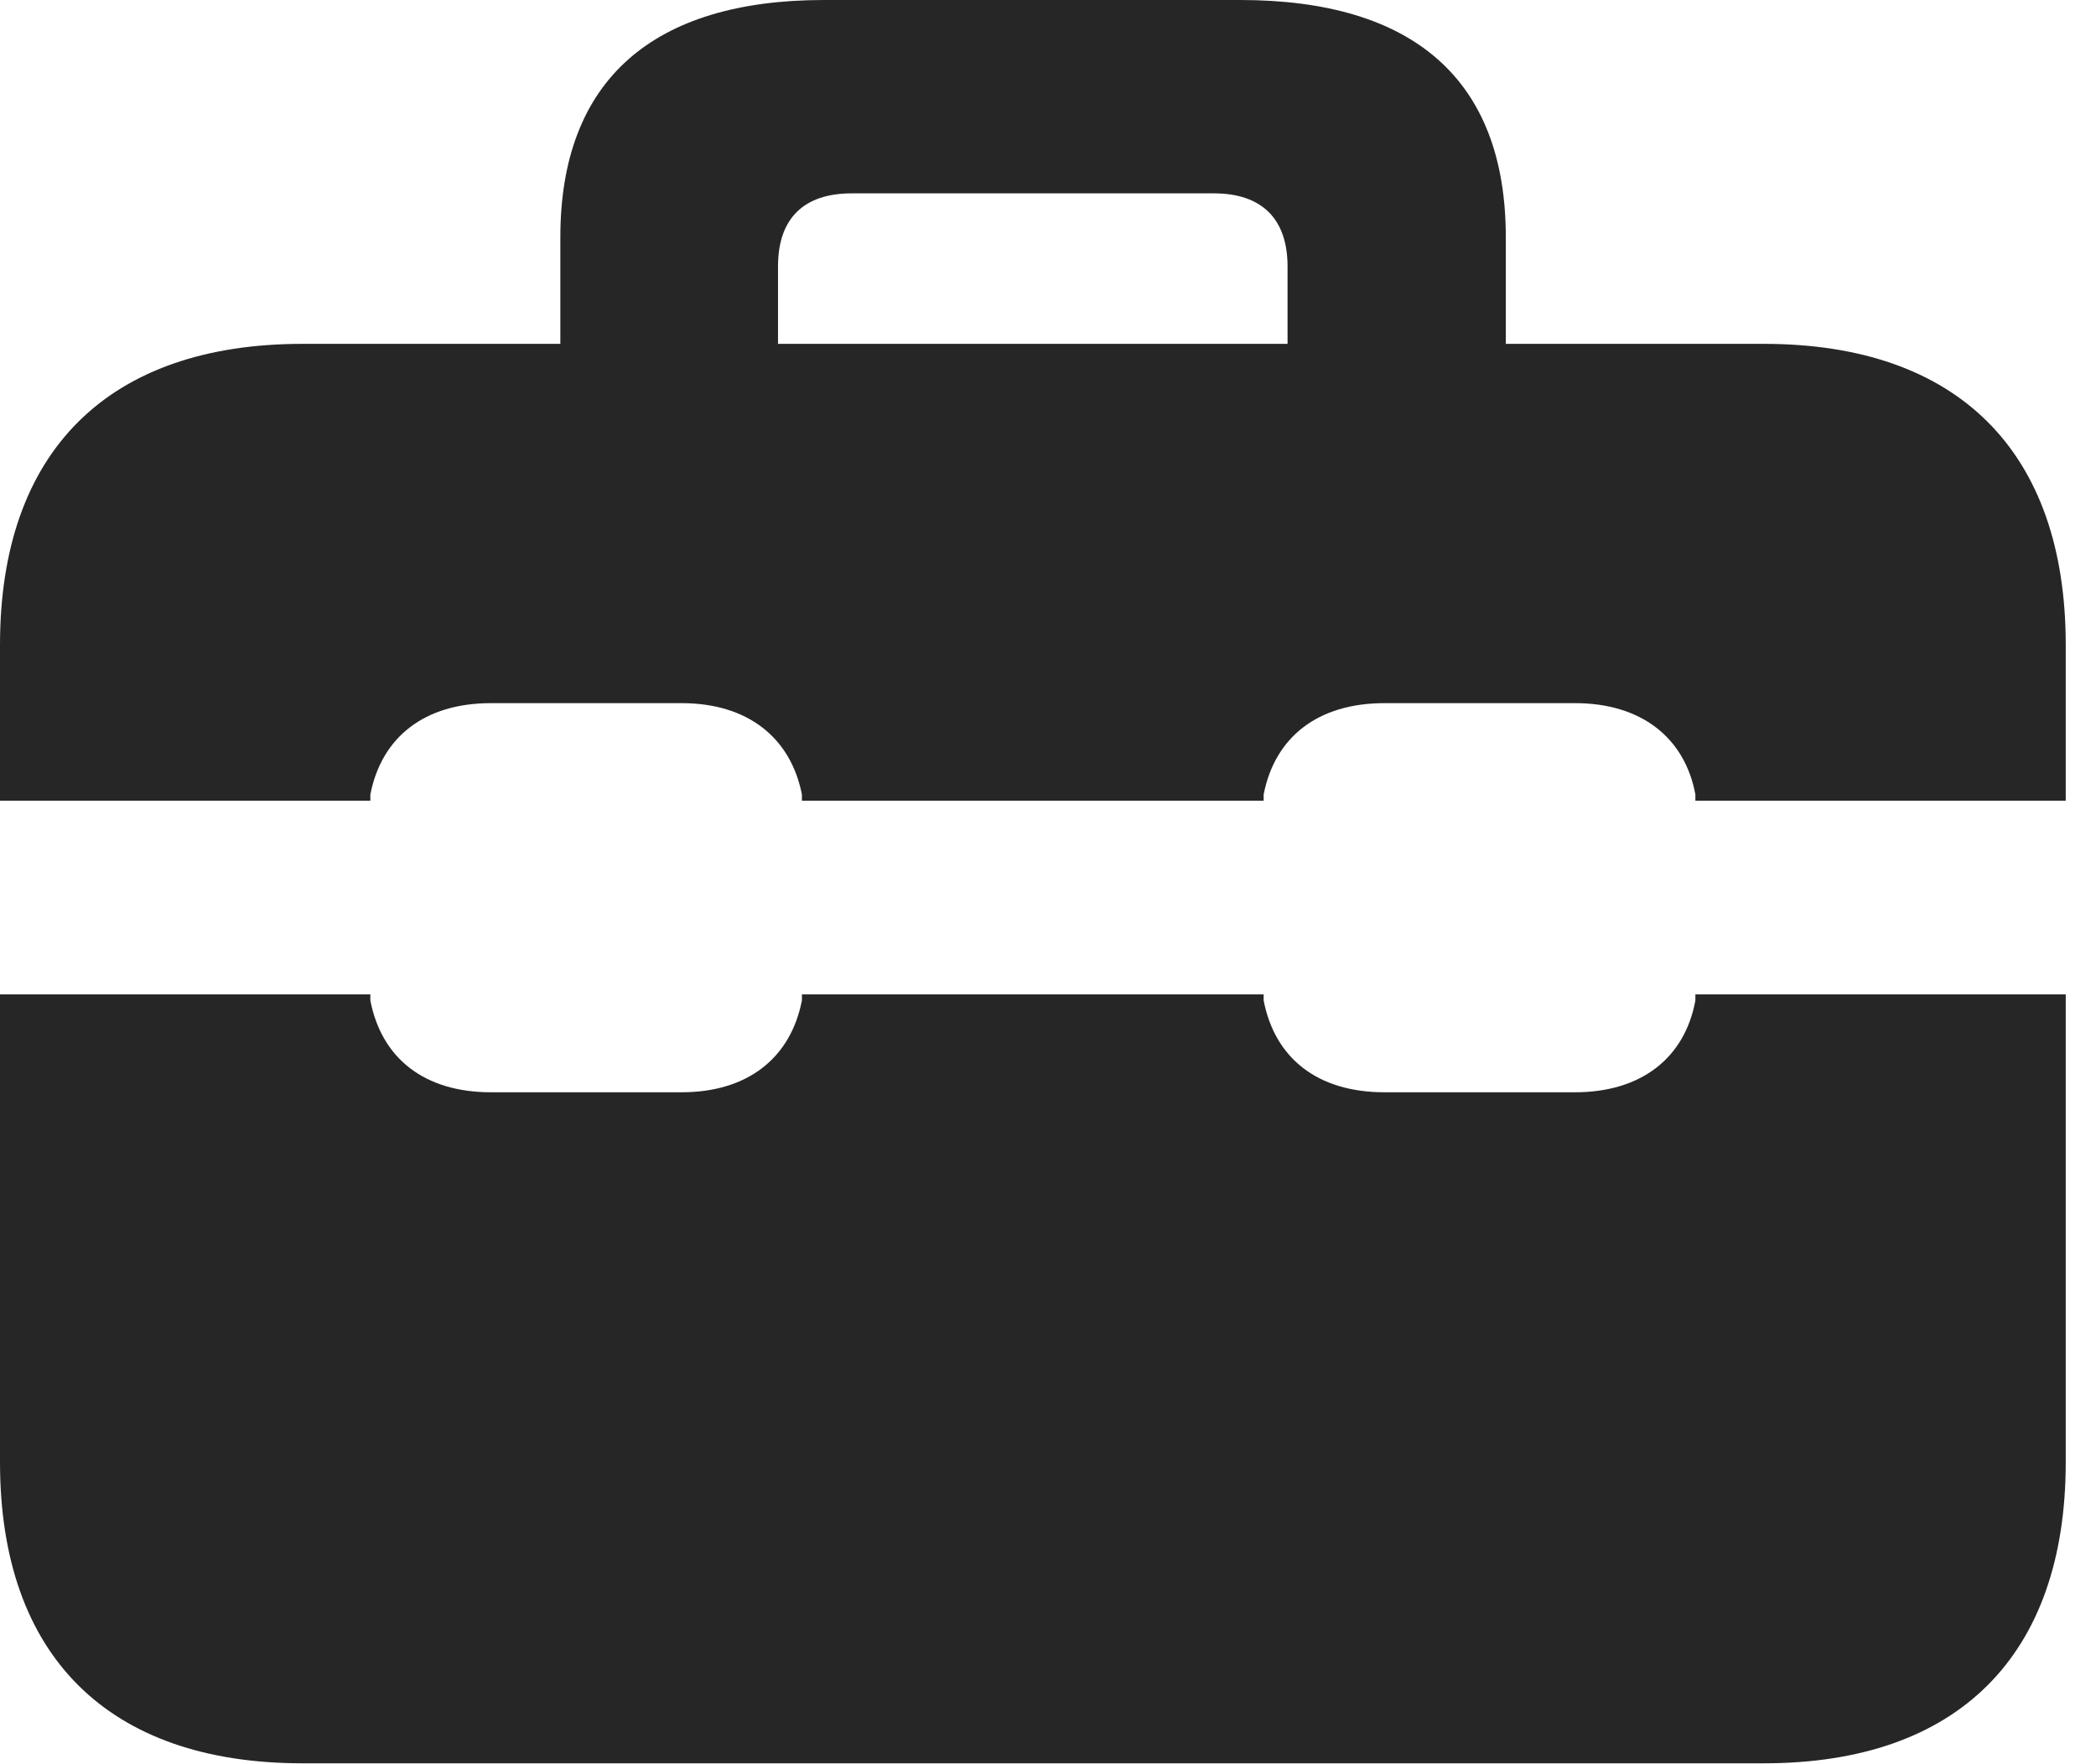 <?xml version="1.0" encoding="UTF-8"?>
<!--Generator: Apple Native CoreSVG 326-->
<!DOCTYPE svg PUBLIC "-//W3C//DTD SVG 1.1//EN" "http://www.w3.org/Graphics/SVG/1.1/DTD/svg11.dtd">
<svg version="1.1" xmlns="http://www.w3.org/2000/svg" xmlns:xlink="http://www.w3.org/1999/xlink"
       viewBox="0 0 24.998 21.04">
       <g>
              <rect height="21.04" opacity="0" width="24.998" x="0" y="0" />
              <path d="M0 11.86L0 9.55L4.417 9.55L4.417 9.475C4.551 8.792 5.061 8.386 5.856 8.386L8.129 8.386C8.912 8.386 9.429 8.792 9.564 9.475L9.564 9.55L15.071 9.55L15.071 9.475C15.205 8.792 15.715 8.386 16.513 8.386L18.785 8.386C19.568 8.386 20.093 8.792 20.22 9.475L20.22 9.55L24.637 9.55L24.637 11.86L20.22 11.86L20.22 11.932C20.093 12.623 19.568 13.027 18.785 13.027L16.513 13.027C15.715 13.027 15.205 12.623 15.071 11.932L15.071 11.86L9.564 11.86L9.564 11.932C9.429 12.623 8.912 13.027 8.129 13.027L5.856 13.027C5.061 13.027 4.551 12.623 4.417 11.932L4.417 11.86ZM3.607 21.03L21.037 21.03C23.35 21.03 24.637 19.747 24.637 17.439L24.637 7.691C24.637 5.383 23.35 4.101 21.037 4.101L3.607 4.101C1.289 4.101 0 5.383 0 7.691L0 17.439C0 19.747 1.289 21.03 3.607 21.03ZM6.683 4.727L9.279 4.727L9.279 3.177C9.279 2.607 9.584 2.306 10.159 2.306L14.477 2.306C15.053 2.306 15.356 2.614 15.356 3.177L15.356 4.722L17.959 4.722L17.959 2.83C17.959 0.949 16.857 0 14.791 0L9.828 0C7.793 0 6.683 0.949 6.683 2.83Z"
                     fill="currentColor" fill-opacity="0.85" />
       </g>
</svg>